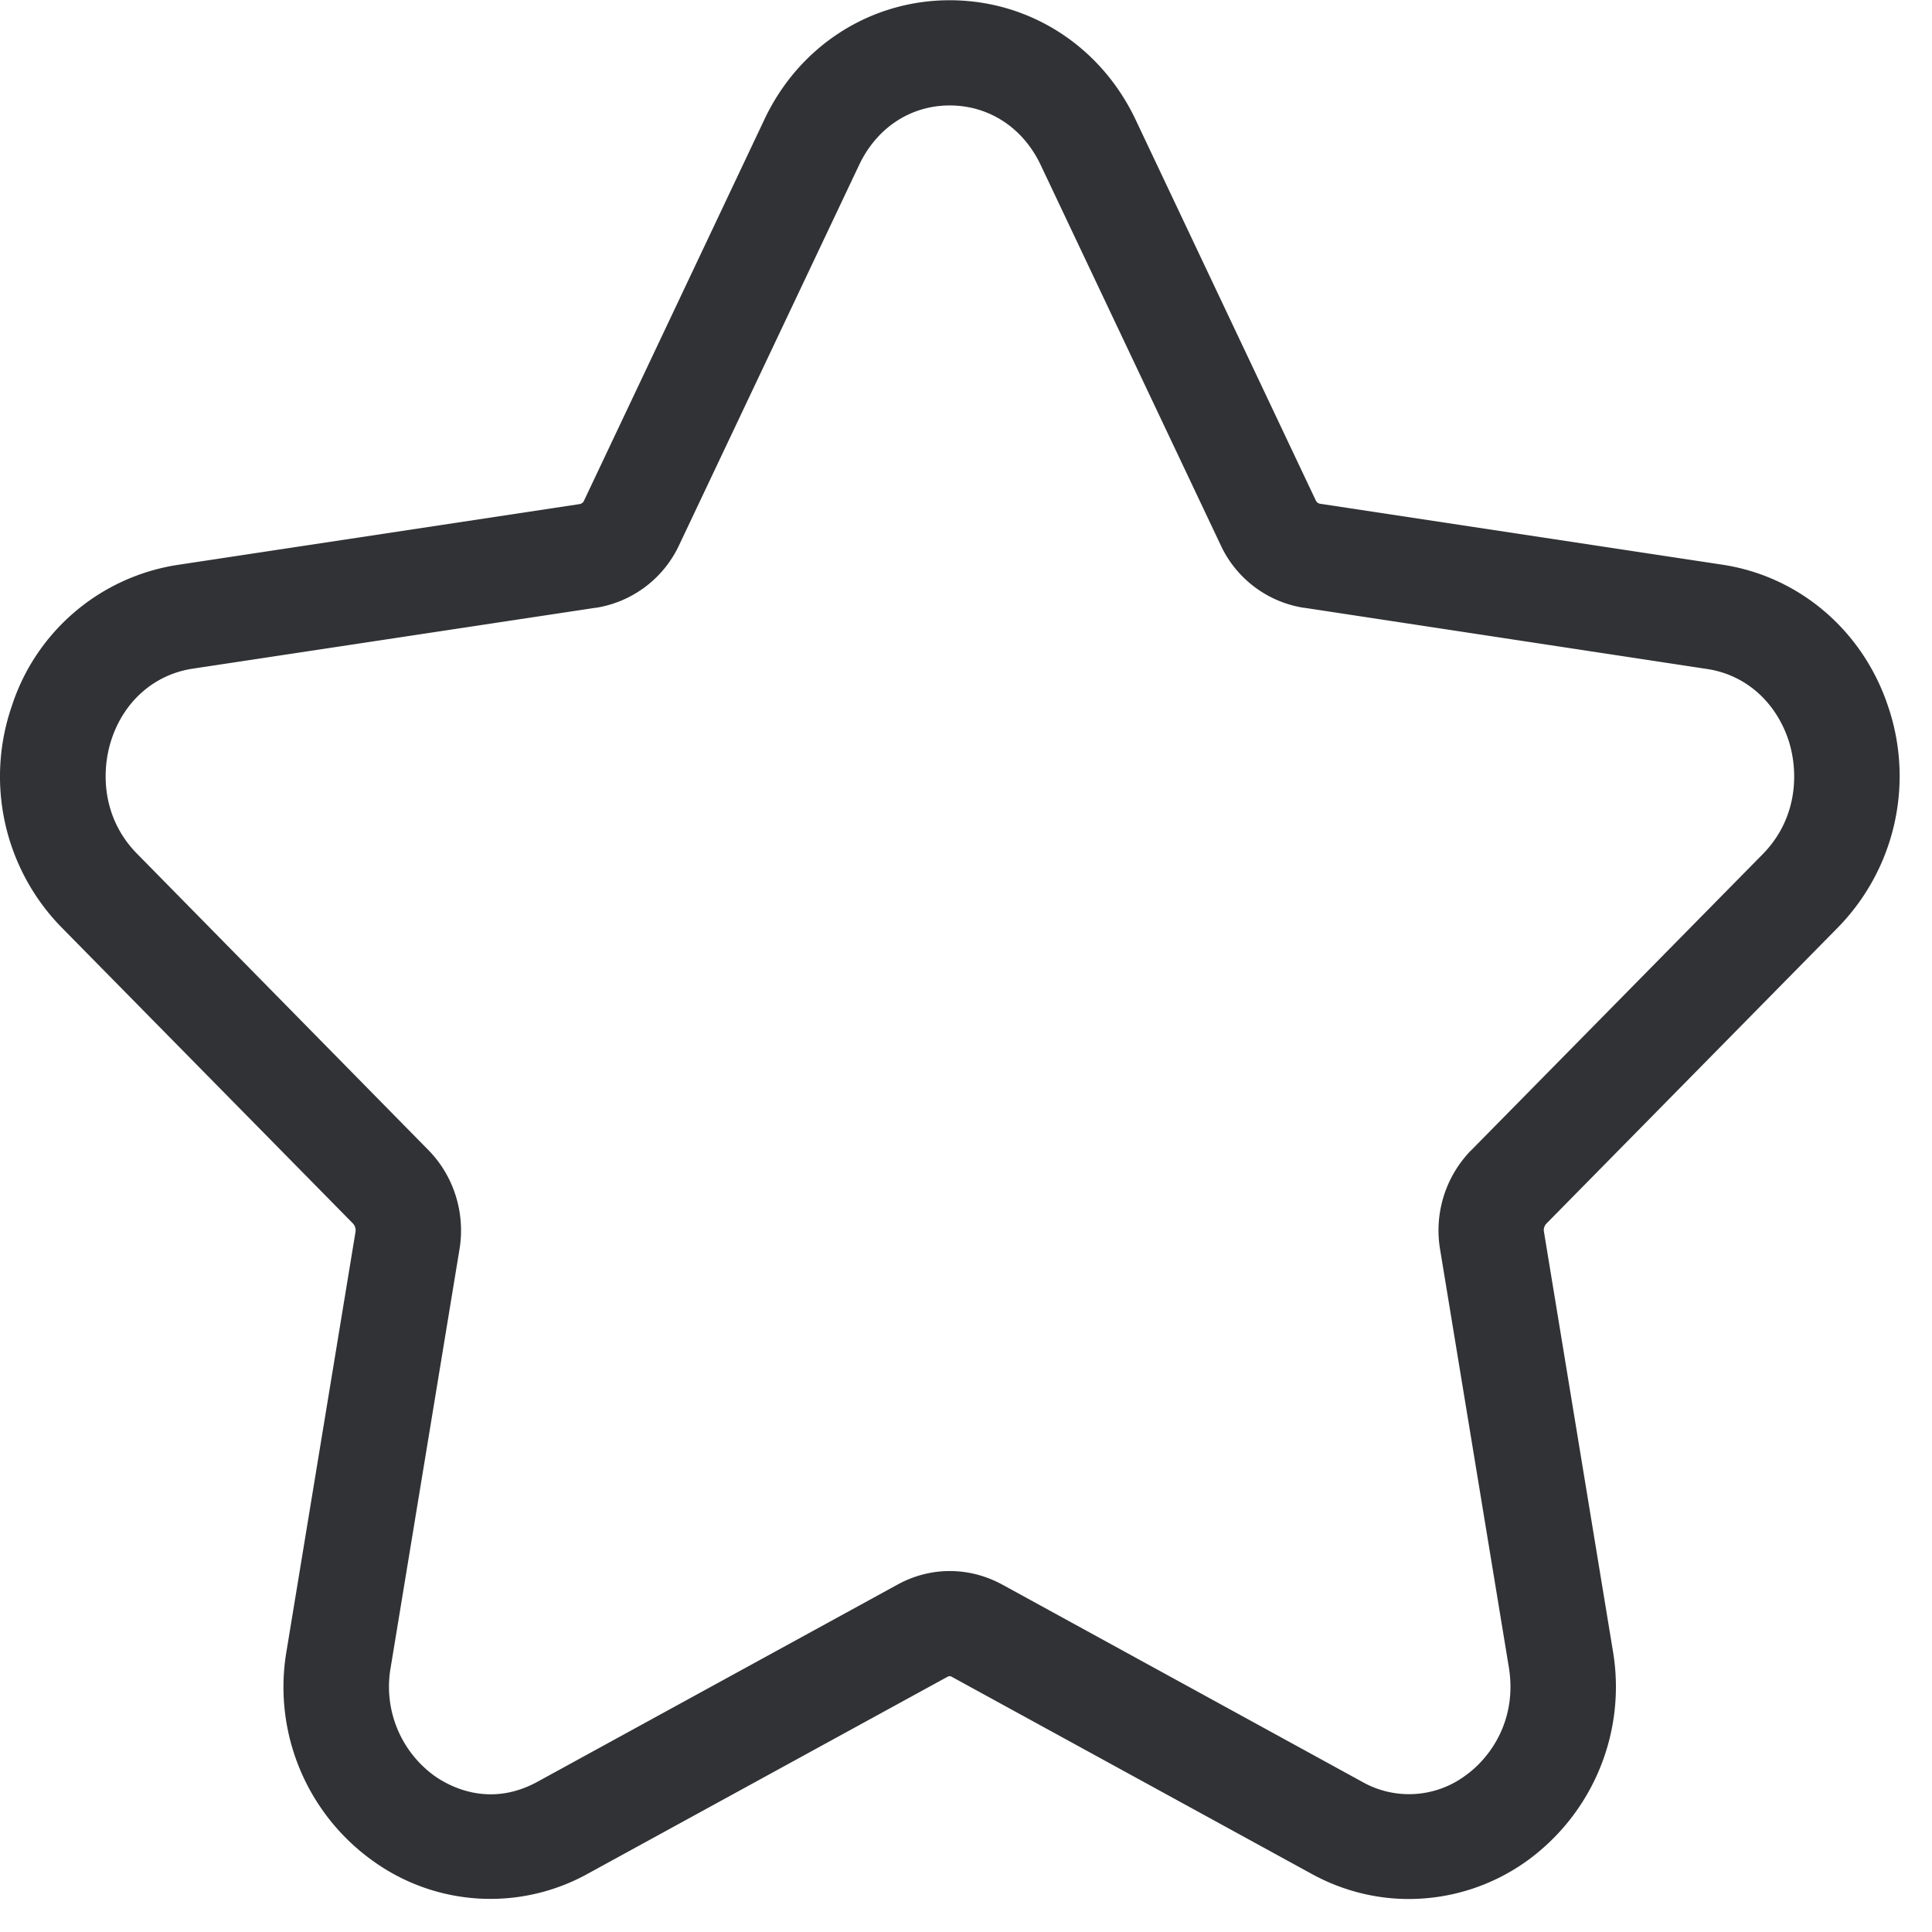 <svg width="24" height="24" viewBox="0 0 24 24" xmlns="http://www.w3.org/2000/svg"><path d="M17.5 23.59c-.414 0-.828-.104-1.208-.313l-4.474-2.45a.05.05 0 00-.043 0L7.3 23.277a2.495 2.495 0 01-2.659-.154 2.655 2.655 0 01-1.079-2.629l.854-5.19a.126.126 0 00-.03-.104L.77 11.526a2.68 2.68 0 01-.625-2.75 2.578 2.578 0 012.057-1.758L7.2 6.262a.074.074 0 00.054-.04c0-.004 0-.004.003-.007l2.235-4.723C9.922.572 10.81.003 11.798.003c.989 0 1.876.568 2.31 1.486l2.235 4.723c0 .003 0 .003.003.006.01.02.03.037.054.04l4.998.757c.955.145 1.745.82 2.057 1.761a2.689 2.689 0 01-.628 2.75L19.21 15.2a.116.116 0 00-.03.104l.854 5.193a2.668 2.668 0 01-1.08 2.63c-.436.308-.944.463-1.455.463zm-5.702-4.074c.226 0 .447.057.652.168l4.471 2.45a1.178 1.178 0 001.277-.073c.333-.236.65-.713.545-1.352l-.854-5.19a1.425 1.425 0 01.383-1.227l.004-.003 3.62-3.677c.437-.444.45-1.025.32-1.422-.162-.48-.539-.81-1.013-.88l-5.001-.76h-.007a1.373 1.373 0 01-1.032-.78l-2.235-4.72c-.219-.463-.642-.74-1.13-.74-.487 0-.907.277-1.126.74L8.437 6.77a1.379 1.379 0 01-1.032.78h-.007l-5.001.756c-.474.07-.854.4-1.012.88-.131.397-.118.979.32 1.422l3.616 3.678.003.003c.316.323.458.783.384 1.23l-.854 5.19a1.367 1.367 0 00.544 1.352c.185.13.68.4 1.278.073l4.474-2.45c.201-.11.423-.168.648-.168z" fill="#313235" fill-rule="nonzero"/></svg>